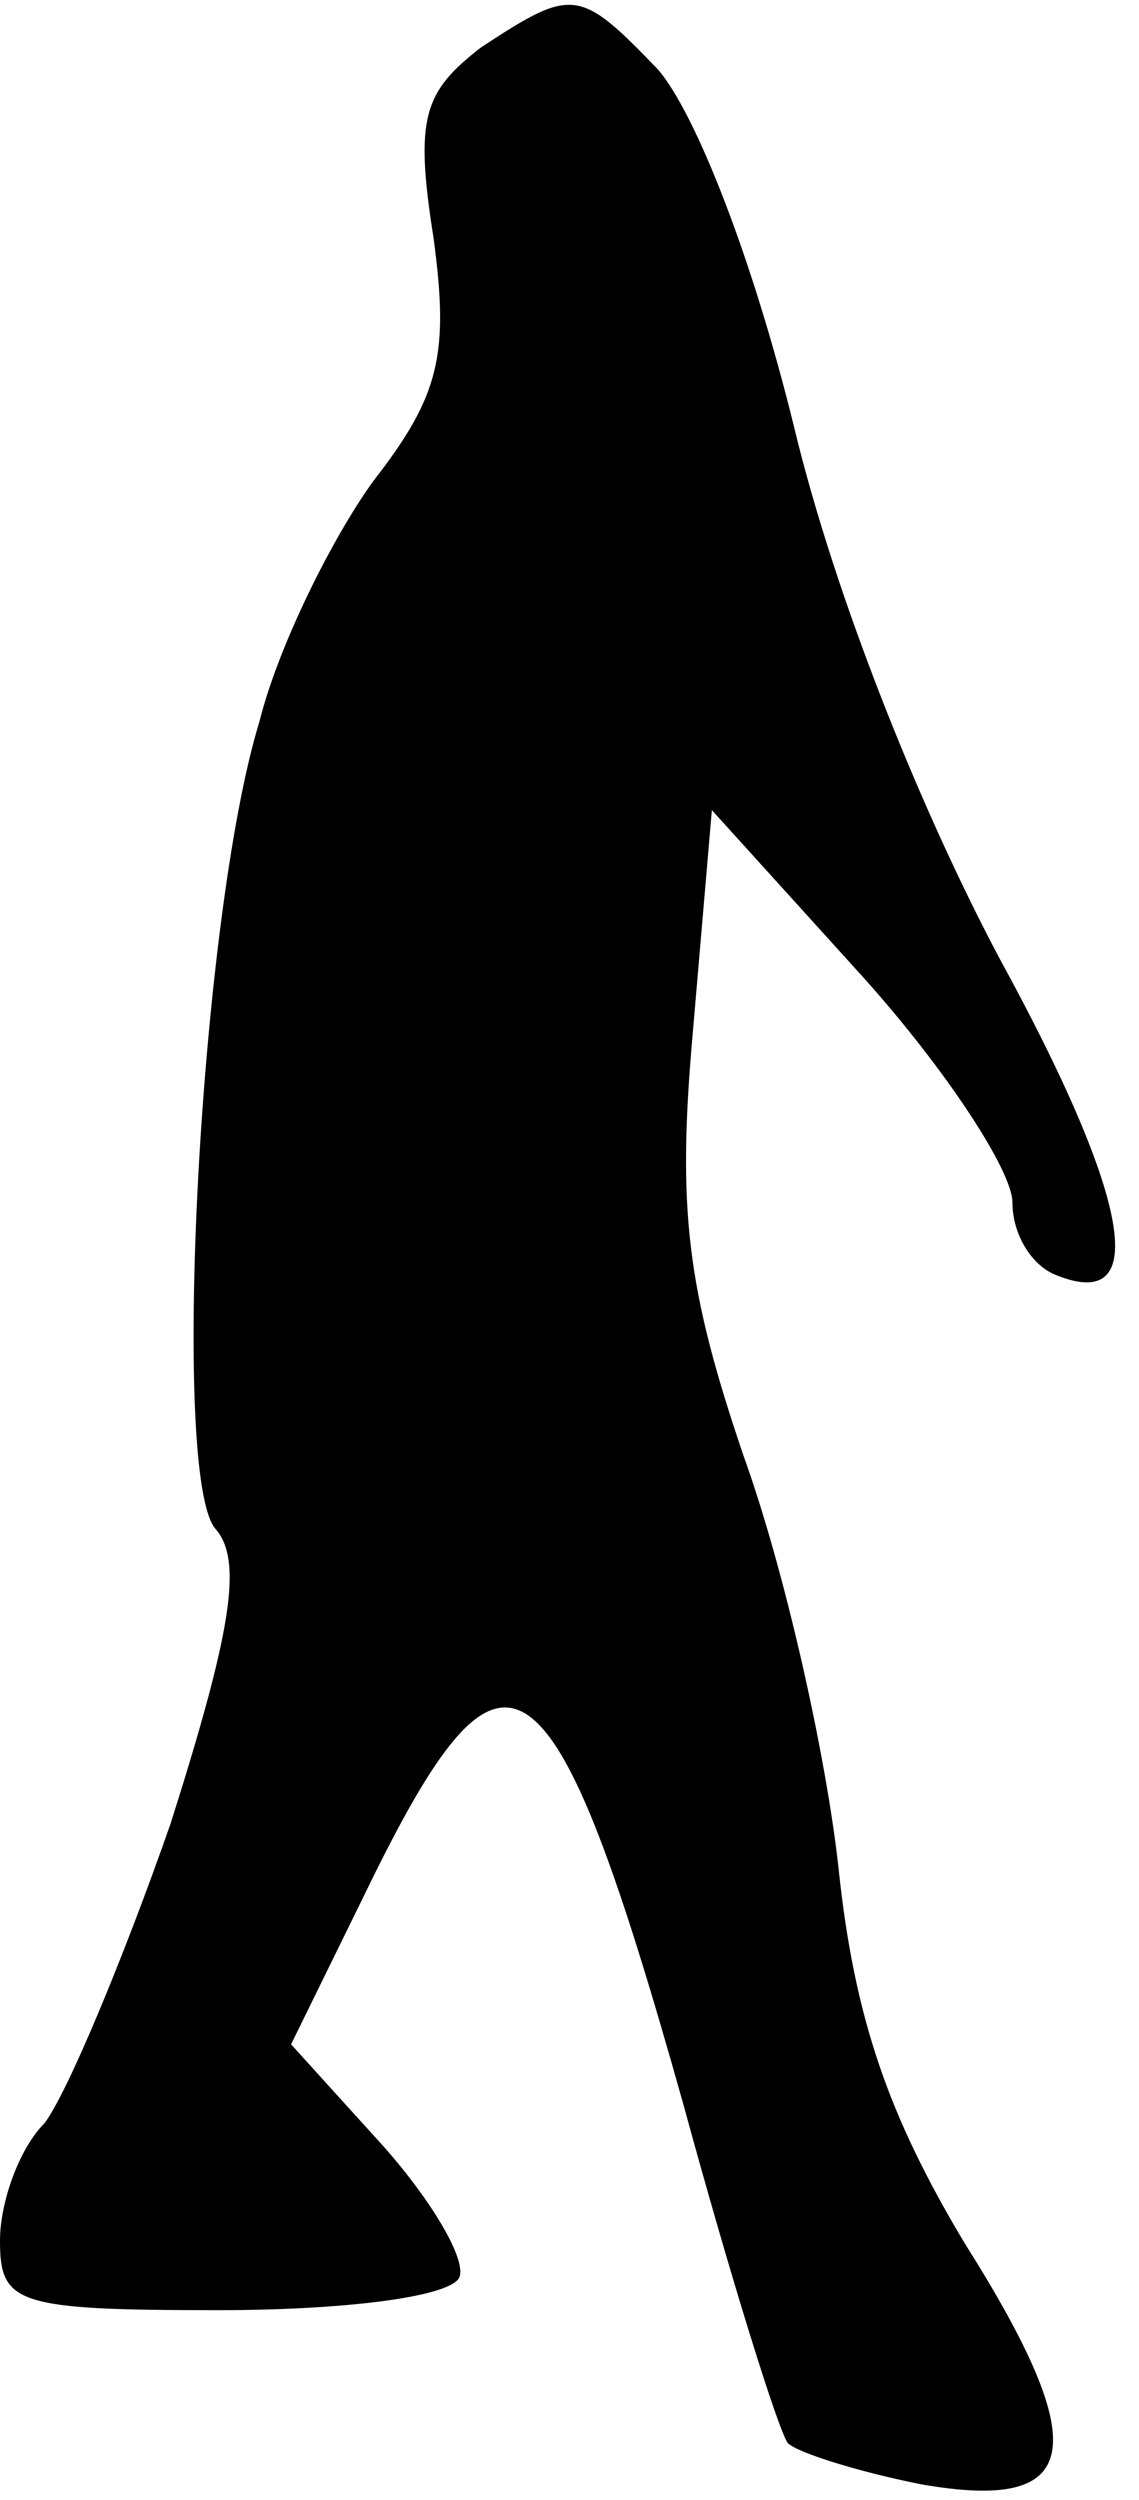 <?xml version="1.0" standalone="no"?>
<!DOCTYPE svg PUBLIC "-//W3C//DTD SVG 20010904//EN"
 "http://www.w3.org/TR/2001/REC-SVG-20010904/DTD/svg10.dtd">
<svg version="1.0" xmlns="http://www.w3.org/2000/svg"
 width="36pt" height="79pt" viewBox="0 0 36 79"
 preserveAspectRatio="xMidYMid meet">
<g transform="translate(0,79) scale(0.1,-0.1)"
fill="#000000" stroke="none">
<path fill="#000000" stroke="none" d="M152 775 c-18 -14 -21 -22 -15 -60 5
-37 2 -50 -19 -77 -13 -18 -30 -52 -36 -76 -19 -62 -28 -238 -14 -255 9 -10 5
-33 -14 -93 -15 -43 -33 -86 -40 -95 -8 -8 -14 -25 -14 -37 0 -20 5 -22 69
-22 39 0 72 4 76 10 3 5 -8 24 -24 42 l-29 32 26 53 c42 85 57 74 98 -72 15
-55 30 -103 33 -107 3 -3 22 -9 42 -13 51 -9 55 11 14 76 -24 40 -35 71 -40
119 -4 36 -17 94 -30 130 -18 53 -21 78 -16 134 l6 70 48 -53 c26 -29 47 -61
47 -71 0 -10 6 -20 14 -23 30 -12 23 25 -18 100 -25 47 -52 114 -65 168 -13
53 -31 99 -43 113 -25 26 -27 26 -56 7z"/>
</g>
</svg>
